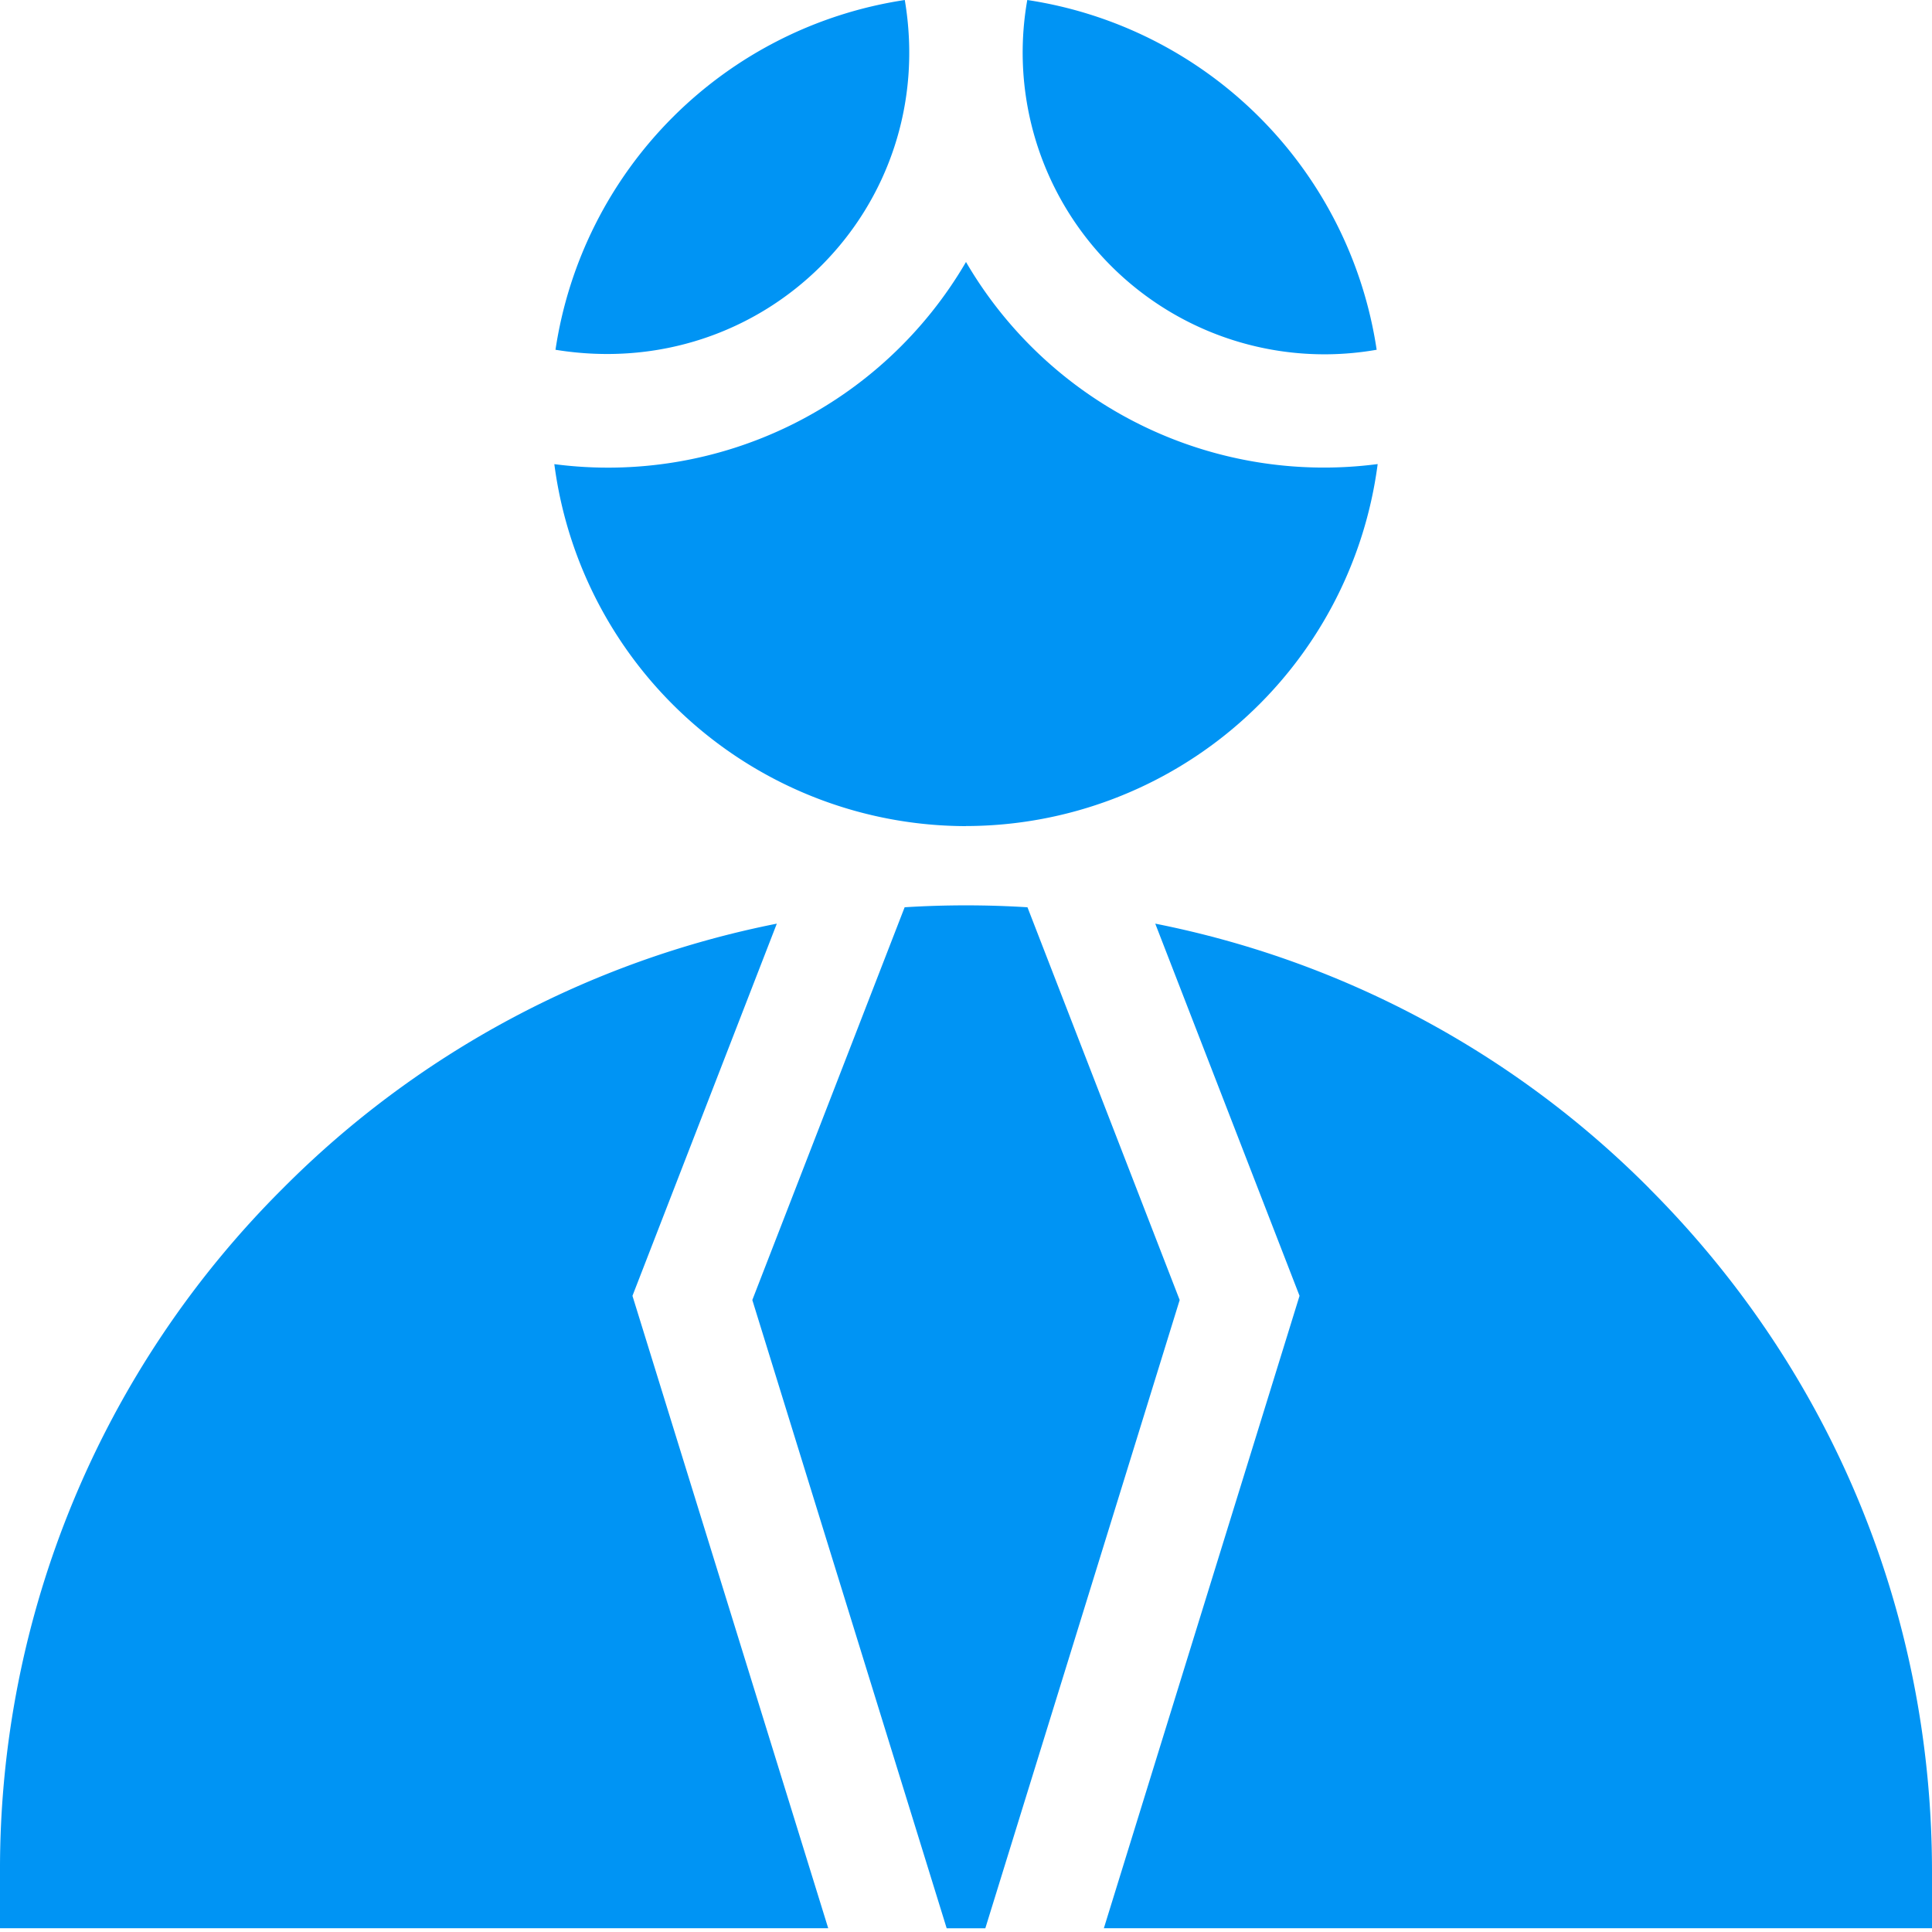 <svg width="25" height="25" fill="none" xmlns="http://www.w3.org/2000/svg"><g clip-path="url(#a)" fill="#0094F4"><path d="M10.052 11.952a12.412 12.412 0 0 0-6.39 3.424A12.426 12.426 0 0 0 0 24.218v.733h10.717l-2.533-8.183 1.868-4.816z"/><path d="M13.294 11.74a12.77 12.77 0 0 0-1.588 0l-1.971 5.082 2.515 8.13h.5l2.515-8.13-1.97-5.083z"/><path d="M21.34 15.376a12.412 12.412 0 0 0-6.391-3.424l1.867 4.816-2.532 8.183H25v-.733c0-3.34-1.3-6.48-3.661-8.842zM17.814 4.526A5.384 5.384 0 0 0 13.293 0a3.905 3.905 0 0 0 4.52 4.526zM12.5 10.689a5.38 5.38 0 0 0 5.327-4.684A5.361 5.361 0 0 1 12.5 3.39a5.361 5.361 0 0 1-5.327 2.616A5.38 5.38 0 0 0 12.5 10.69zM11.709 0a5.384 5.384 0 0 0-4.521 4.526c2.7.44 4.972-1.84 4.52-4.526z"/></g><defs><clipPath id="a"><path fill="#fff" d="M0 0h25v25H0z"/></clipPath></defs></svg>